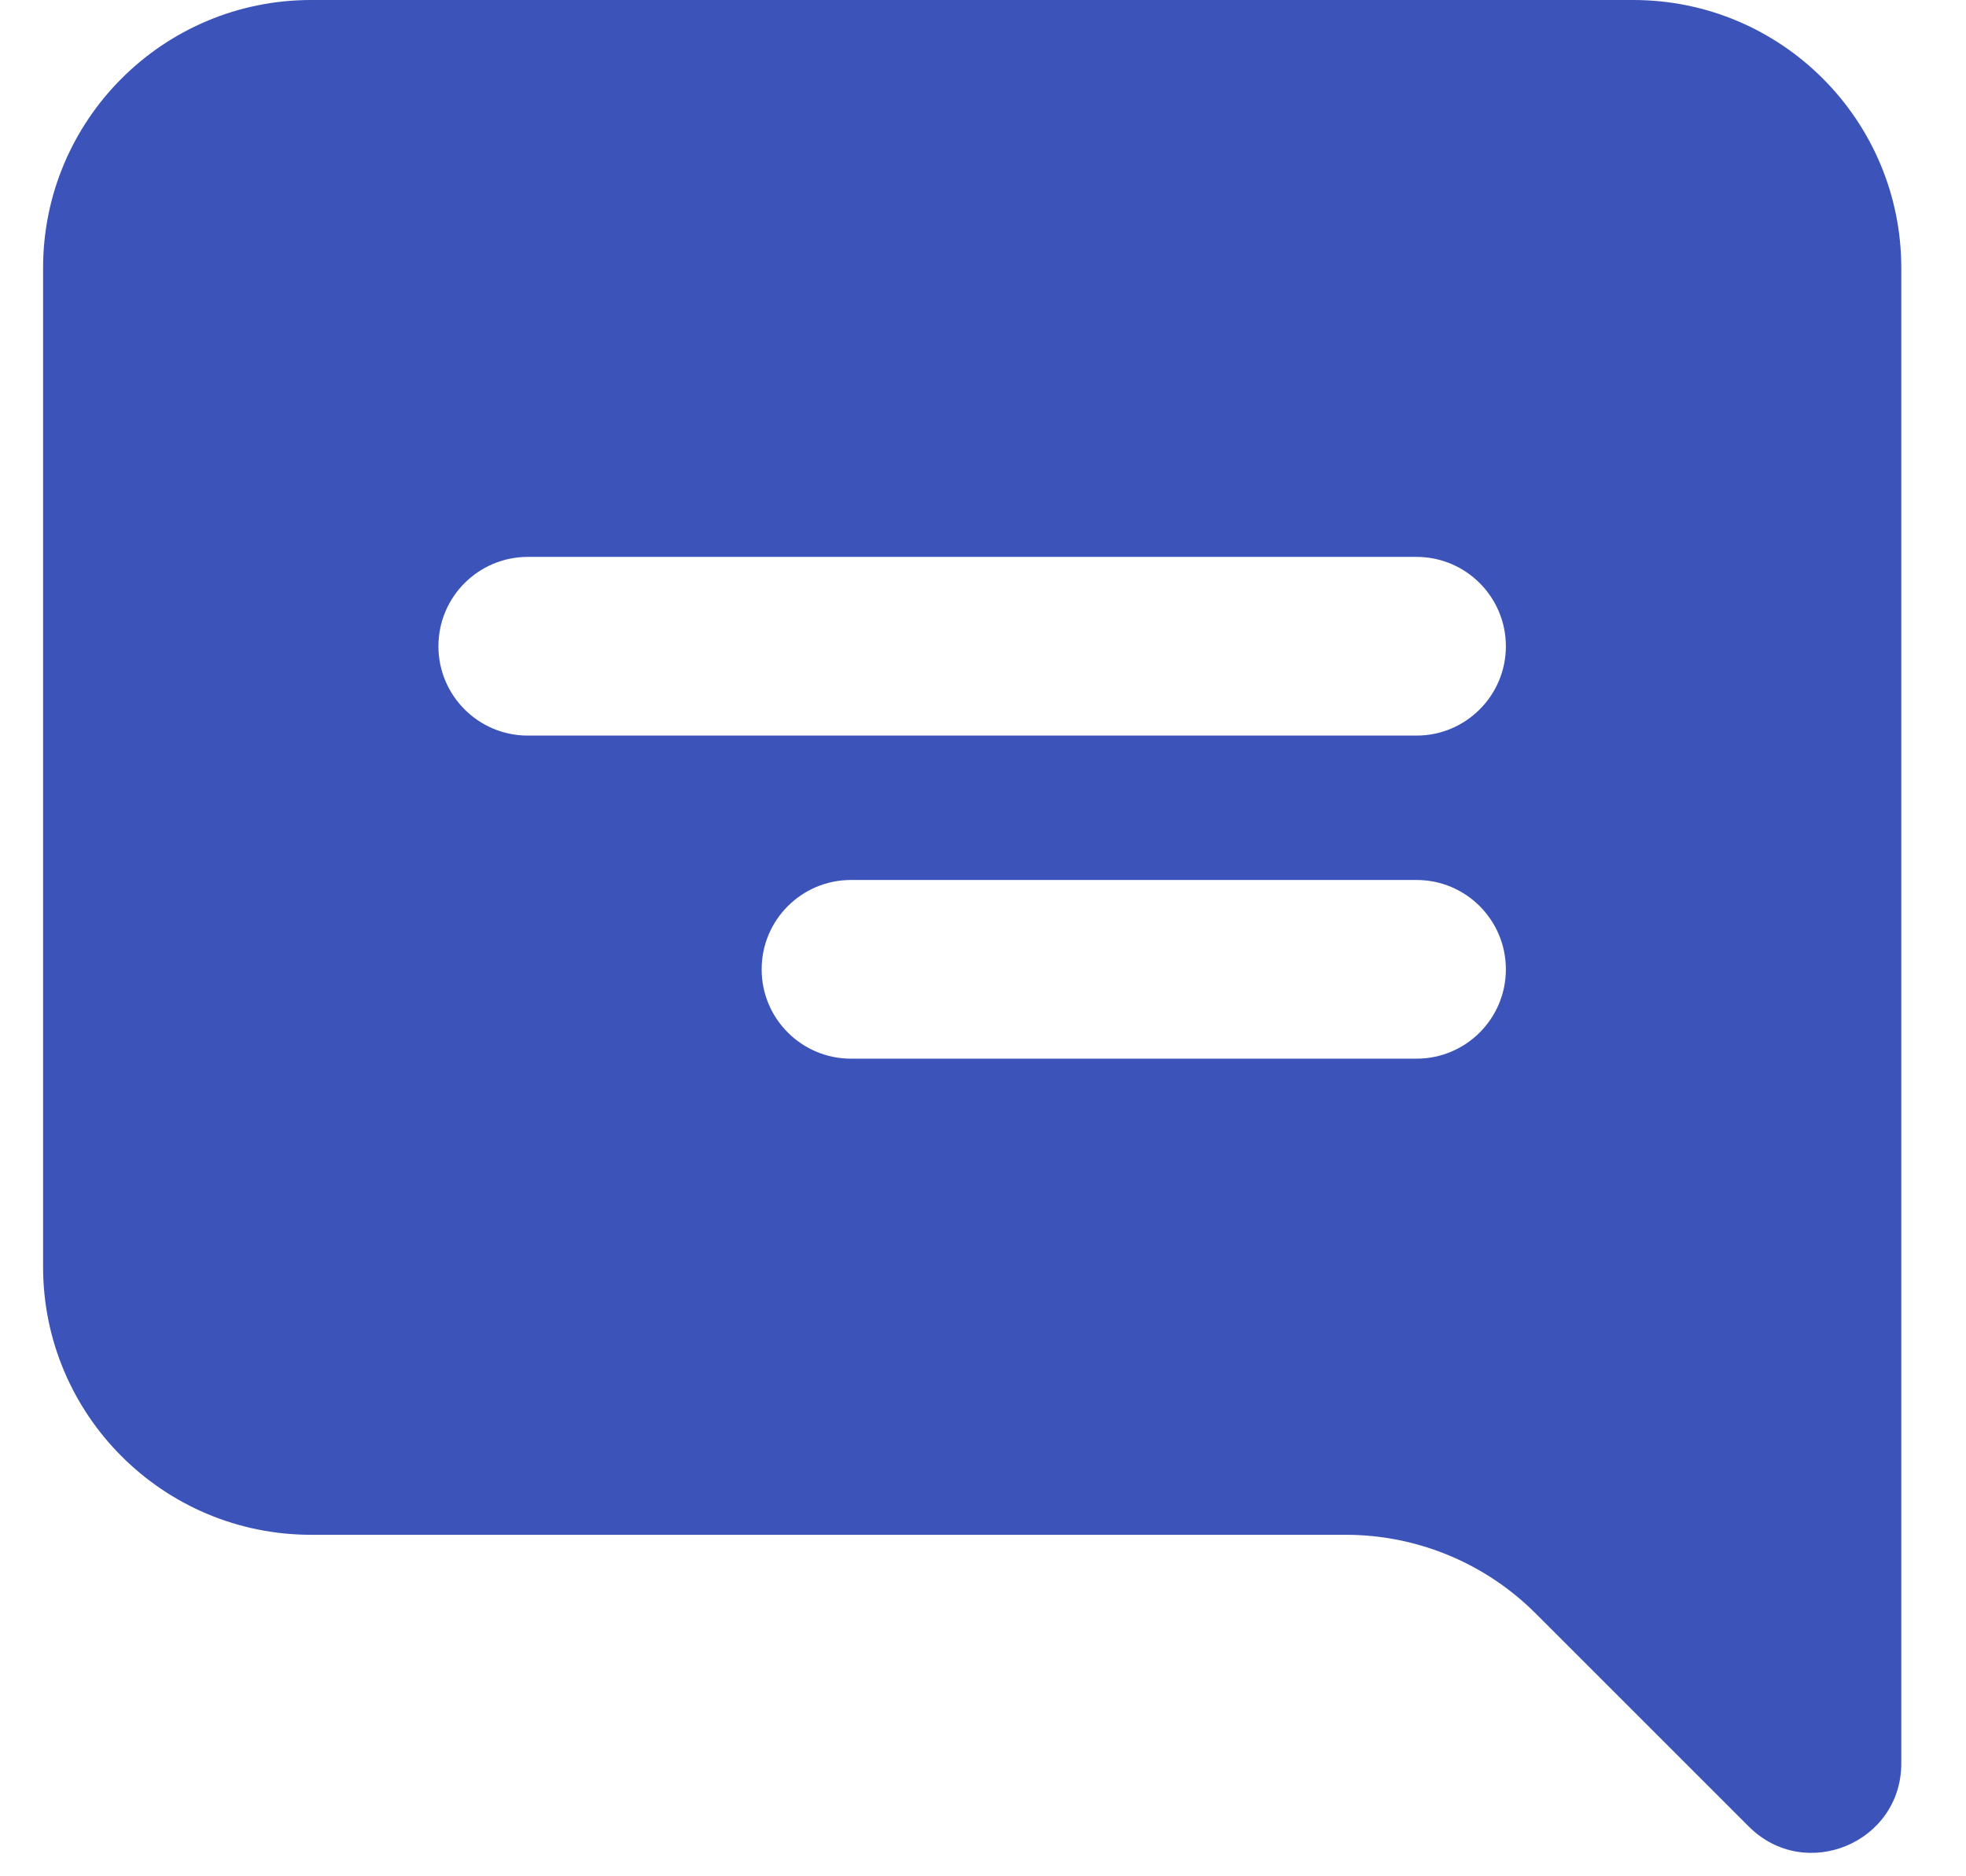 <svg width="22" height="21" viewBox="0 0 22 21" fill="none" xmlns="http://www.w3.org/2000/svg">
<path fill-rule="evenodd" clip-rule="evenodd" d="M0.482 14.178V3C0.482 1.343 1.825 0 3.482 0H7.714H18.276C19.933 0 21.276 1.343 21.276 3V14.013V19.736C21.276 20.627 20.199 21.073 19.569 20.443L17.182 18.056C16.619 17.494 15.856 17.178 15.061 17.178H3.482C1.825 17.178 0.482 15.835 0.482 14.178ZM4.906 7.233C4.906 6.681 5.354 6.233 5.906 6.233H15.851C16.403 6.233 16.851 6.681 16.851 7.233C16.851 7.785 16.403 8.233 15.851 8.233H5.906C5.354 8.233 4.906 7.785 4.906 7.233ZM8.523 10.849C8.523 10.297 8.97 9.849 9.523 9.849H15.851C16.404 9.849 16.851 10.297 16.851 10.849C16.851 11.401 16.404 11.849 15.851 11.849H9.523C8.97 11.849 8.523 11.401 8.523 10.849Z" fill="#3C54B9"/>
</svg>
